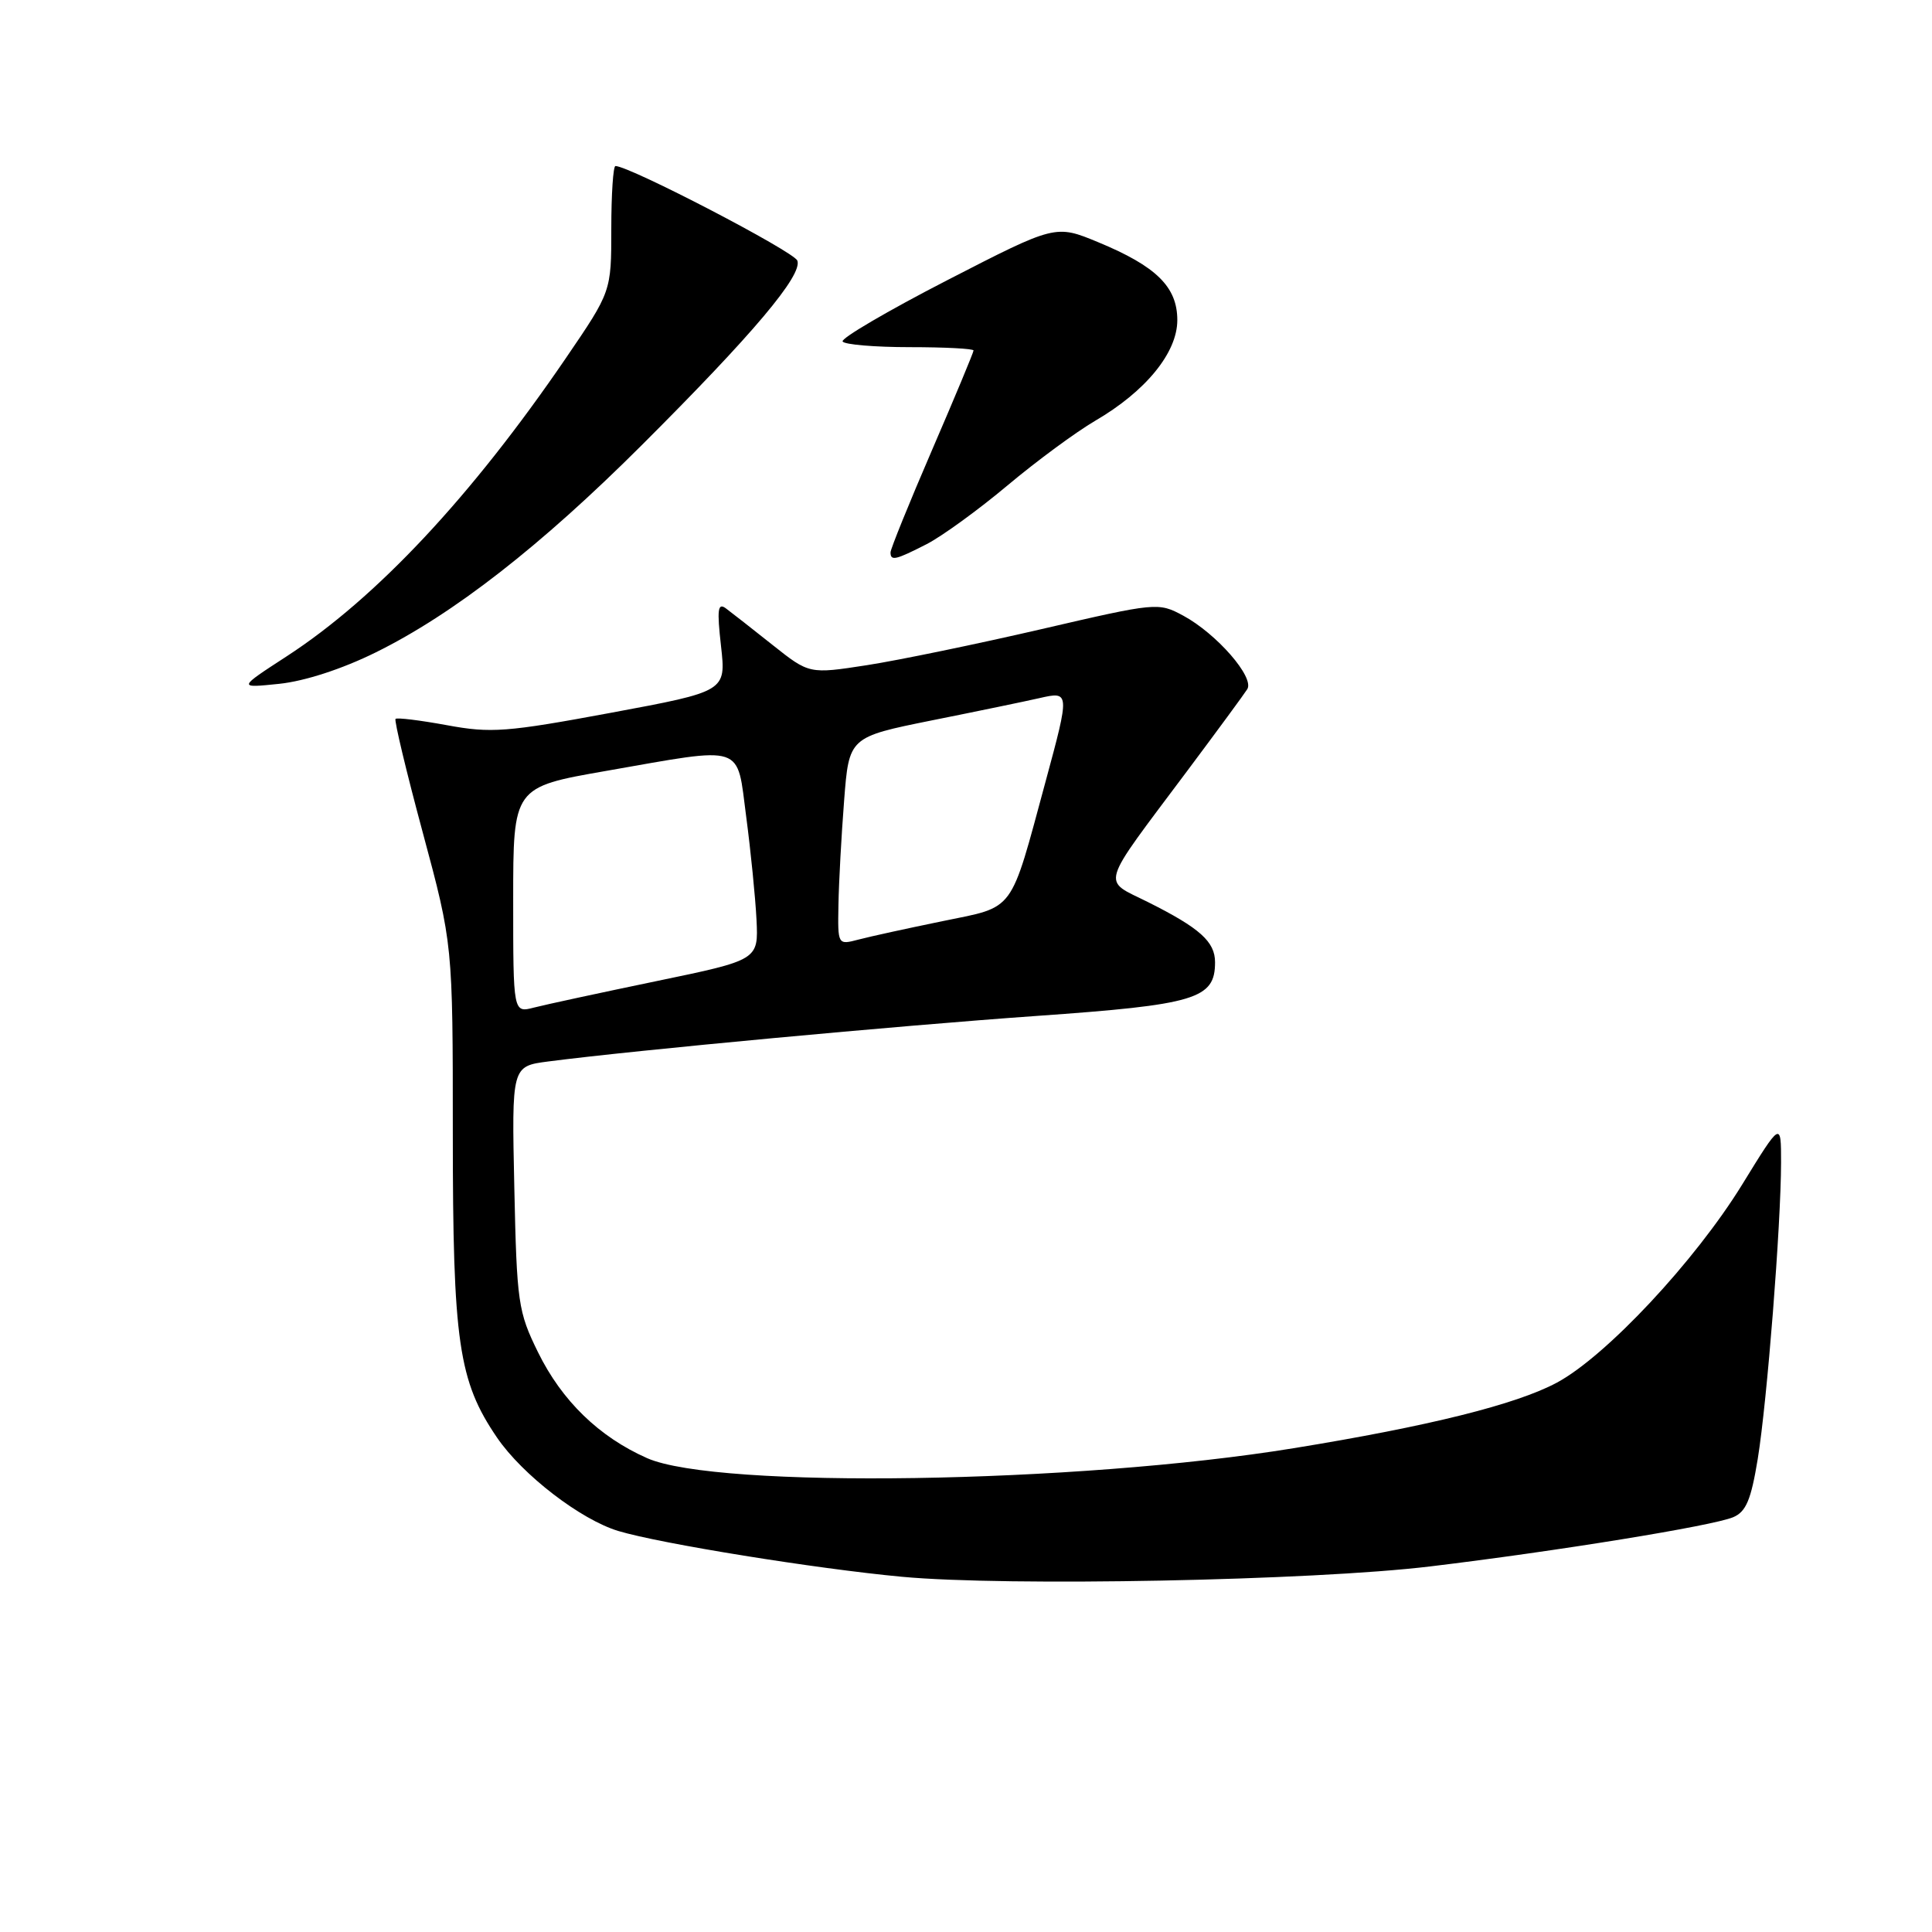 <?xml version="1.0" encoding="UTF-8" standalone="no"?>
<!DOCTYPE svg PUBLIC "-//W3C//DTD SVG 1.1//EN" "http://www.w3.org/Graphics/SVG/1.1/DTD/svg11.dtd" >
<svg xmlns="http://www.w3.org/2000/svg" xmlns:xlink="http://www.w3.org/1999/xlink" version="1.1" viewBox="0 0 256 256">
 <g >
 <path fill="currentColor"
d=" M 189.50 207.56 C 206.29 205.54 226.91 202.19 229.65 201.04 C 231.36 200.32 232.02 198.75 232.91 193.32 C 234.16 185.62 235.99 162.30 236.00 154.04 C 236.00 148.58 236.00 148.58 230.84 156.97 C 224.58 167.13 212.82 179.70 206.29 183.21 C 200.90 186.10 189.30 188.99 171.38 191.90 C 142.62 196.58 95.01 197.31 85.74 193.21 C 79.37 190.39 74.45 185.61 71.29 179.18 C 68.65 173.80 68.48 172.64 68.15 157.39 C 67.80 141.28 67.80 141.28 72.65 140.65 C 84.12 139.16 119.03 135.91 137.30 134.62 C 158.47 133.13 161.00 132.37 161.00 127.50 C 161.00 124.78 158.99 122.98 152.17 119.56 C 145.95 116.44 145.50 117.95 157.41 102.02 C 161.31 96.80 164.85 91.99 165.27 91.32 C 166.26 89.76 161.21 83.97 156.79 81.58 C 153.48 79.80 153.27 79.82 137.97 83.37 C 129.46 85.34 119.06 87.49 114.87 88.14 C 107.23 89.32 107.23 89.32 102.37 85.46 C 99.69 83.33 96.91 81.15 96.18 80.61 C 95.11 79.82 94.99 80.76 95.54 85.62 C 96.21 91.61 96.21 91.61 80.94 94.45 C 67.10 97.02 65.05 97.17 59.21 96.09 C 55.66 95.44 52.60 95.06 52.41 95.26 C 52.22 95.45 53.84 102.25 56.03 110.36 C 60.00 125.11 60.00 125.11 60.00 150.24 C 60.00 177.82 60.75 183.00 65.86 190.49 C 69.23 195.43 76.95 201.37 81.95 202.87 C 87.56 204.55 108.14 207.87 119.50 208.93 C 133.43 210.23 173.90 209.44 189.50 207.56 Z  M 49.78 86.45 C 60.06 81.38 71.65 72.35 85.02 59.00 C 99.82 44.23 106.38 36.44 105.65 34.53 C 105.18 33.32 83.42 22.00 81.55 22.00 C 81.25 22.00 81.00 25.74 81.00 30.31 C 81.00 38.63 81.00 38.63 74.99 47.44 C 62.46 65.80 49.86 79.25 37.98 86.97 C 31.50 91.18 31.50 91.18 37.00 90.61 C 40.36 90.26 45.33 88.65 49.78 86.45 Z  M 122.79 72.10 C 124.83 71.05 129.65 67.55 133.50 64.32 C 137.35 61.09 142.58 57.24 145.11 55.76 C 151.81 51.86 156.00 46.73 156.00 42.42 C 156.00 38.02 153.23 35.29 145.53 32.10 C 139.86 29.75 139.86 29.75 125.53 37.12 C 117.64 41.18 111.40 44.84 111.65 45.25 C 111.91 45.66 115.92 46.00 120.56 46.00 C 125.20 46.00 129.00 46.20 129.00 46.44 C 129.00 46.68 126.53 52.62 123.50 59.63 C 120.47 66.65 118.00 72.75 118.00 73.19 C 118.00 74.37 118.66 74.21 122.79 72.10 Z  M 68.00 119.26 C 68.00 104.30 68.00 104.30 80.31 102.15 C 98.90 98.90 97.59 98.47 98.88 108.25 C 99.48 112.79 100.09 118.91 100.24 121.85 C 100.50 127.20 100.50 127.20 87.00 130.00 C 79.58 131.54 72.26 133.12 70.75 133.51 C 68.00 134.22 68.00 134.22 68.00 119.26 Z  M 111.10 119.86 C 111.15 116.91 111.49 110.71 111.85 106.08 C 112.50 97.67 112.50 97.67 123.50 95.45 C 129.55 94.24 135.96 92.91 137.75 92.50 C 141.75 91.58 141.76 91.69 138.56 103.50 C 133.77 121.18 134.59 120.06 124.93 122.05 C 120.29 123.00 115.26 124.10 113.75 124.50 C 111.00 125.22 111.00 125.22 111.10 119.86 Z "/>
</g>
</svg>